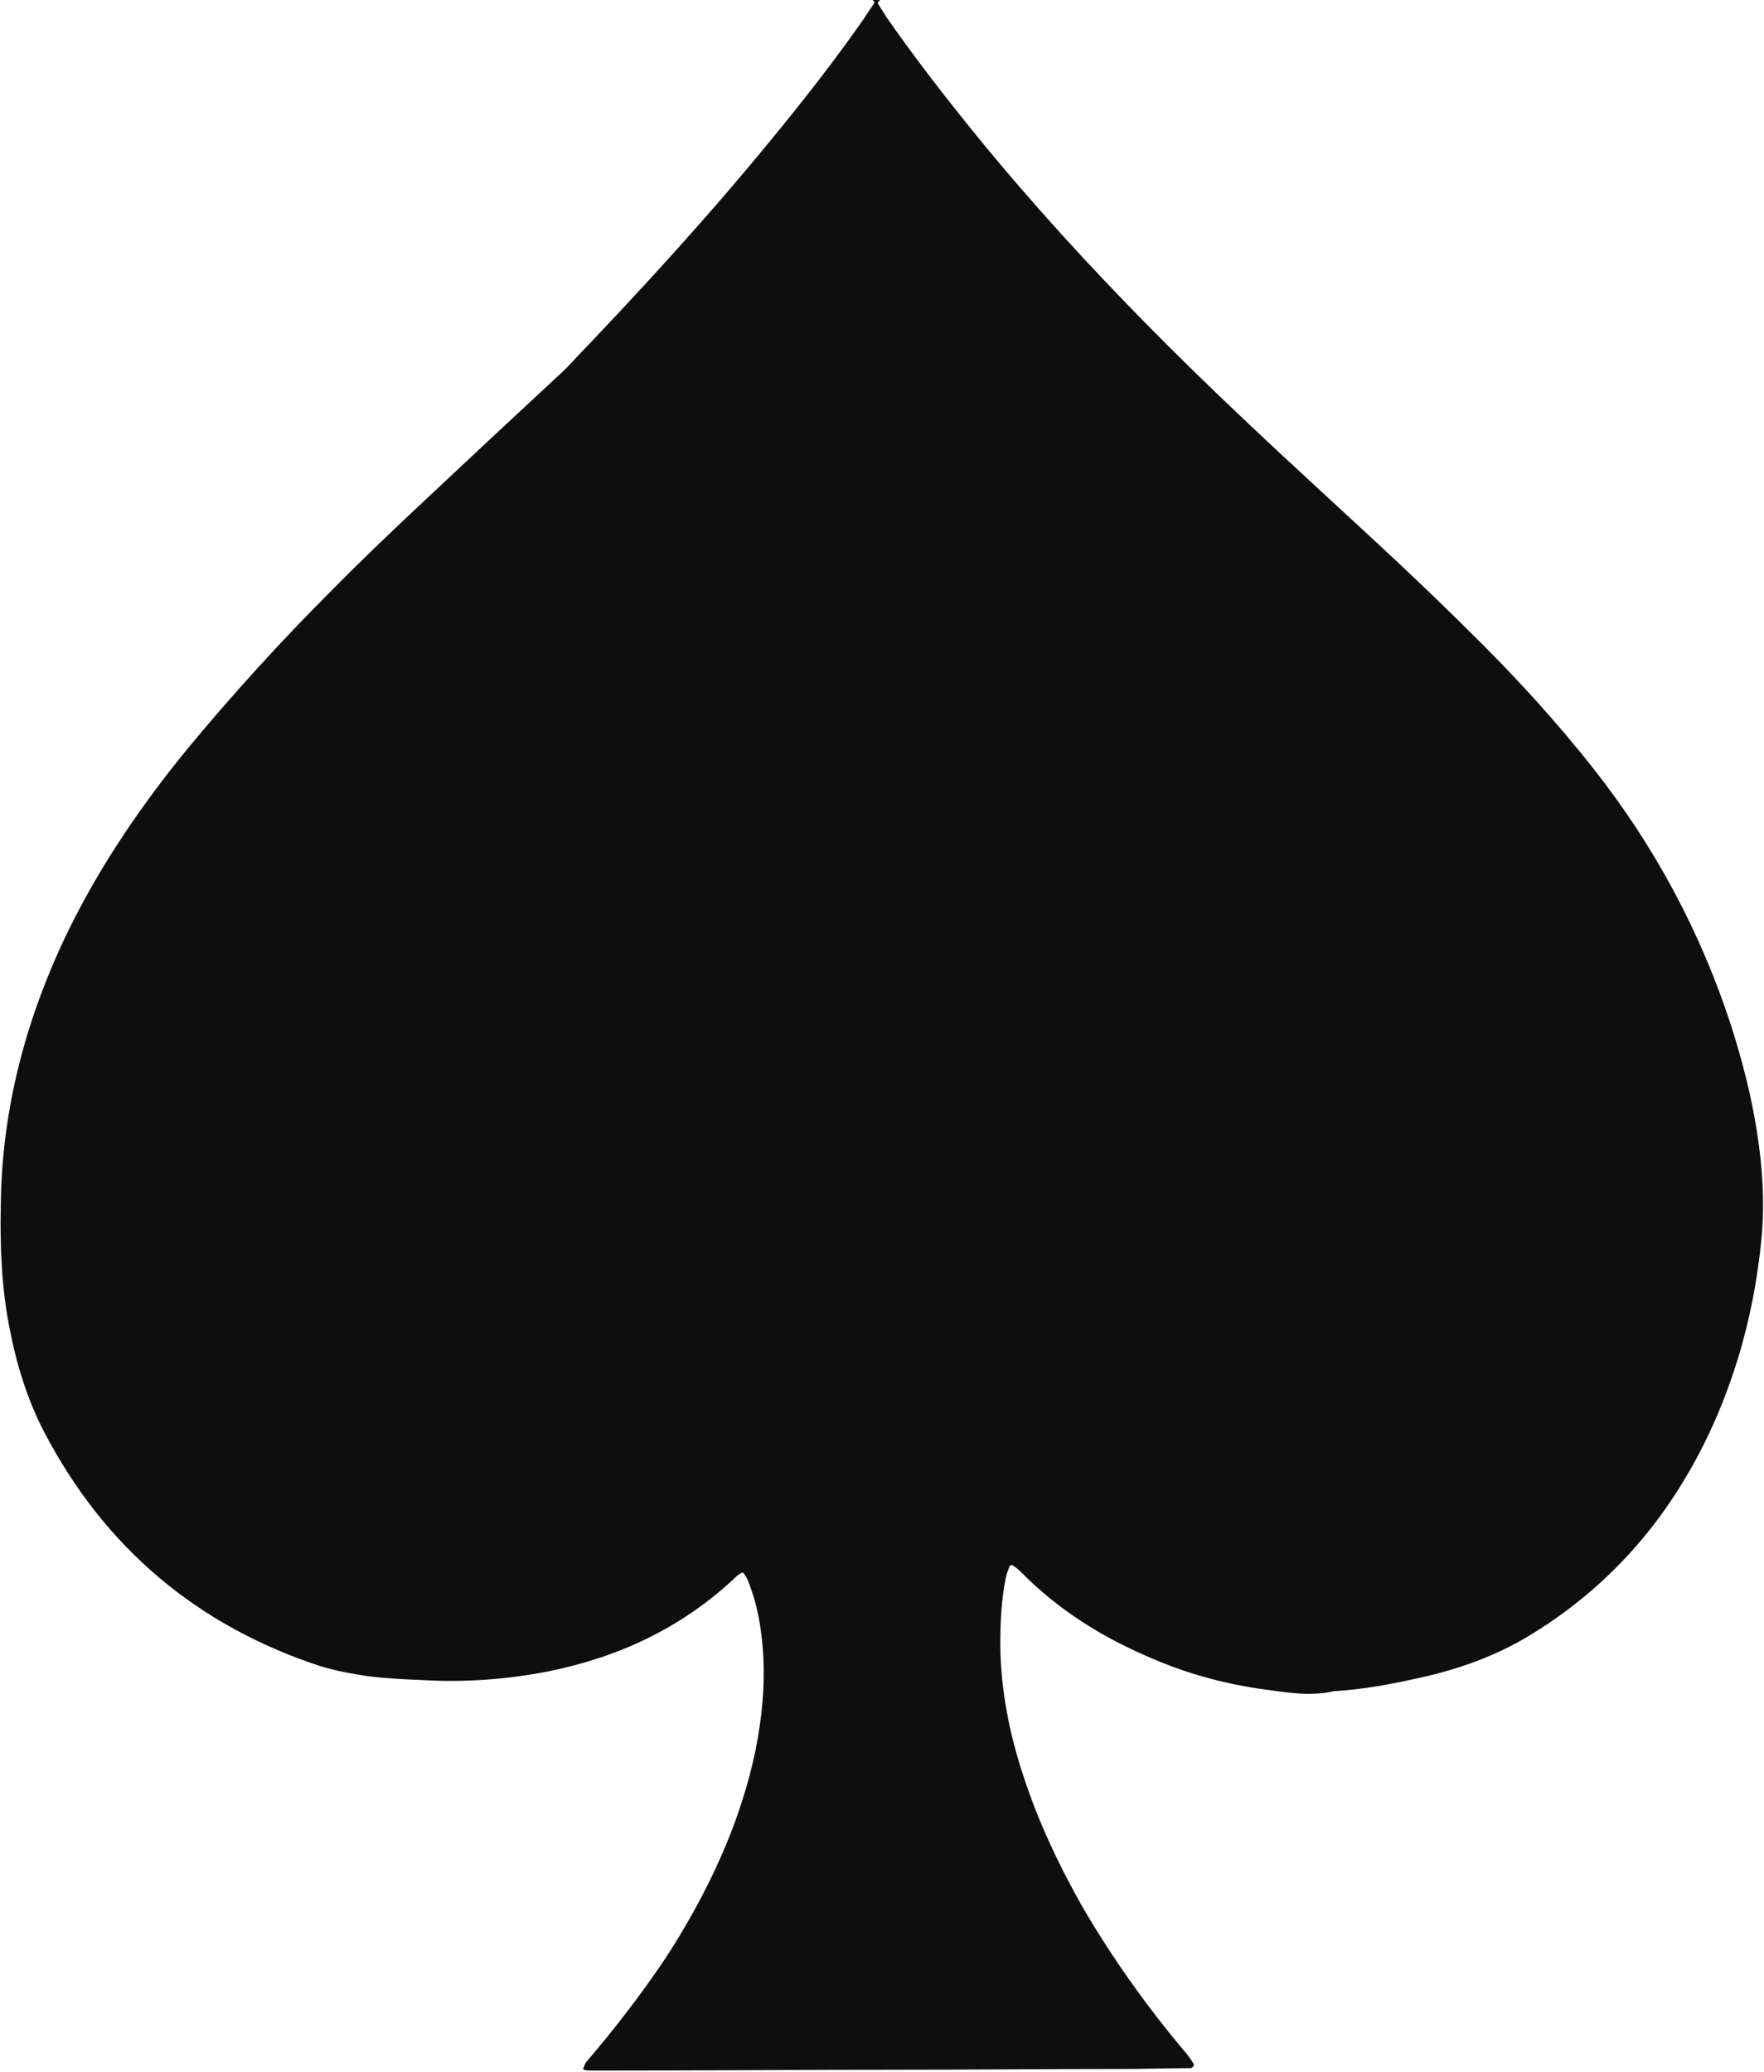 <?xml version="1.0" encoding="utf-8"?>
<!-- Generator: Adobe Illustrator 19.0.0, SVG Export Plug-In . SVG Version: 6.00 Build 0)  -->
<svg version="1.1" id="Layer_1" xmlns="http://www.w3.org/2000/svg" xmlns:xlink="http://www.w3.org/1999/xlink" x="0px" y="0px"
	 viewBox="0 0 225.9 265.4" style="enable-background:new 0 0 225.9 265.4;" xml:space="preserve">
<style type="text/css">
	.st0{fill:#0F0E0E;}
</style>
<path id="XMLID_2_" class="st0" d="M112.7,0c-0.1,0.1-0.3,0.3-0.3,0.4c0.5,0.8,0.9,1.5,1.4,2.2c3.5,5,7.3,9.9,11.2,14.7
	c7,8.6,14.5,16.8,22.3,24.7c7.3,7.4,14.9,14.5,22.5,21.5c6.3,5.8,12.6,11.6,18.6,17.6c5.6,5.5,10.9,11.3,15.7,17.4
	c7.8,9.9,13.7,20.9,17.6,32.9c1.4,4.4,2.6,9,3.3,13.6c0.7,4.4,1,8.9,0.6,13.4c-0.5,5.4-1.5,10.6-3.1,15.8
	c-2.3,7.4-5.6,14.2-10.2,20.4c-4.5,6-9.9,10.9-16.3,14.8c-4.4,2.7-9.2,4.4-14.2,5.5c-3.6,0.8-7.2,1.5-10.9,1.7c-3,0.7-6,0.2-8.9-0.2
	c-5.2-0.7-10.3-2.1-15.2-4.3c-6-2.6-11.5-6.1-16.1-10.8c-0.3-0.3-0.7-0.6-1-0.8c-0.1-0.1-0.4,0-0.4,0.1c-0.2,0.5-0.4,1-0.5,1.5
	c-0.6,3-0.7,5.9-0.7,8.9c0.1,5.7,1.2,11.2,3,16.6c1.9,5.8,4.5,11.3,7.5,16.6c3.9,6.7,8.4,13,13.4,18.9c0.3,0.4,0.6,0.8,0.9,1.3
	c0,0.1-0.1,0.3-0.2,0.4c-0.1,0.1-0.3,0.1-0.5,0.1c-2.9,0-5.8,0.1-8.7,0.1c-9.9,0-19.7,0.1-29.6,0.1c-11.8,0-23.6,0.1-35.4,0.1
	c-1,0-1.9,0-2.9,0c-0.7,0-1-0.1-0.9-0.3c0.1-0.2,0.2-0.5,0.3-0.7c3.6-4.2,7-8.6,10.1-13.2c3.6-5.5,6.6-11.2,8.9-17.3
	c1.5-4.1,2.7-8.4,3.3-12.7c0.6-4.1,0.7-8.2,0.1-12.4c-0.3-2.1-0.8-4.1-1.6-6.1c-0.1-0.3-0.3-0.6-0.5-0.9c-0.1-0.2-0.3-0.2-0.4-0.1
	c-0.4,0.2-0.7,0.5-1,0.8c-6.8,6.3-14.8,10-23.8,11.8c-5.2,1-10.5,1.4-15.8,1.1c-2.4-0.1-4.7-0.2-7.1-0.5c-2.1-0.3-4.2-0.7-6.2-1.3
	c-15.8-5.2-27.6-15.2-35.3-29.9c-2.2-4.2-3.6-8.8-4.5-13.5c-1-5.1-1.2-10.3-1.1-15.5c0.1-12.5,3.3-24.4,8.8-35.6
	c4.1-8.3,9.3-15.9,15.2-23.1c5.8-7,11.9-13.7,18.3-20.1c6.5-6.6,13.3-12.8,20.1-19.2c2.9-2.7,5.8-5.4,8.7-8.1
	c0.9-0.8,1.8-1.7,2.6-2.6c8.7-9.1,17.2-18.4,25.2-28.2c4.1-5,8-10,11.7-15.3c0.4-0.7,0.9-1.3,1.3-2c0-0.1-0.2-0.2-0.3-0.4
	C112,0,112.4,0,112.7,0z"/>
</svg>
